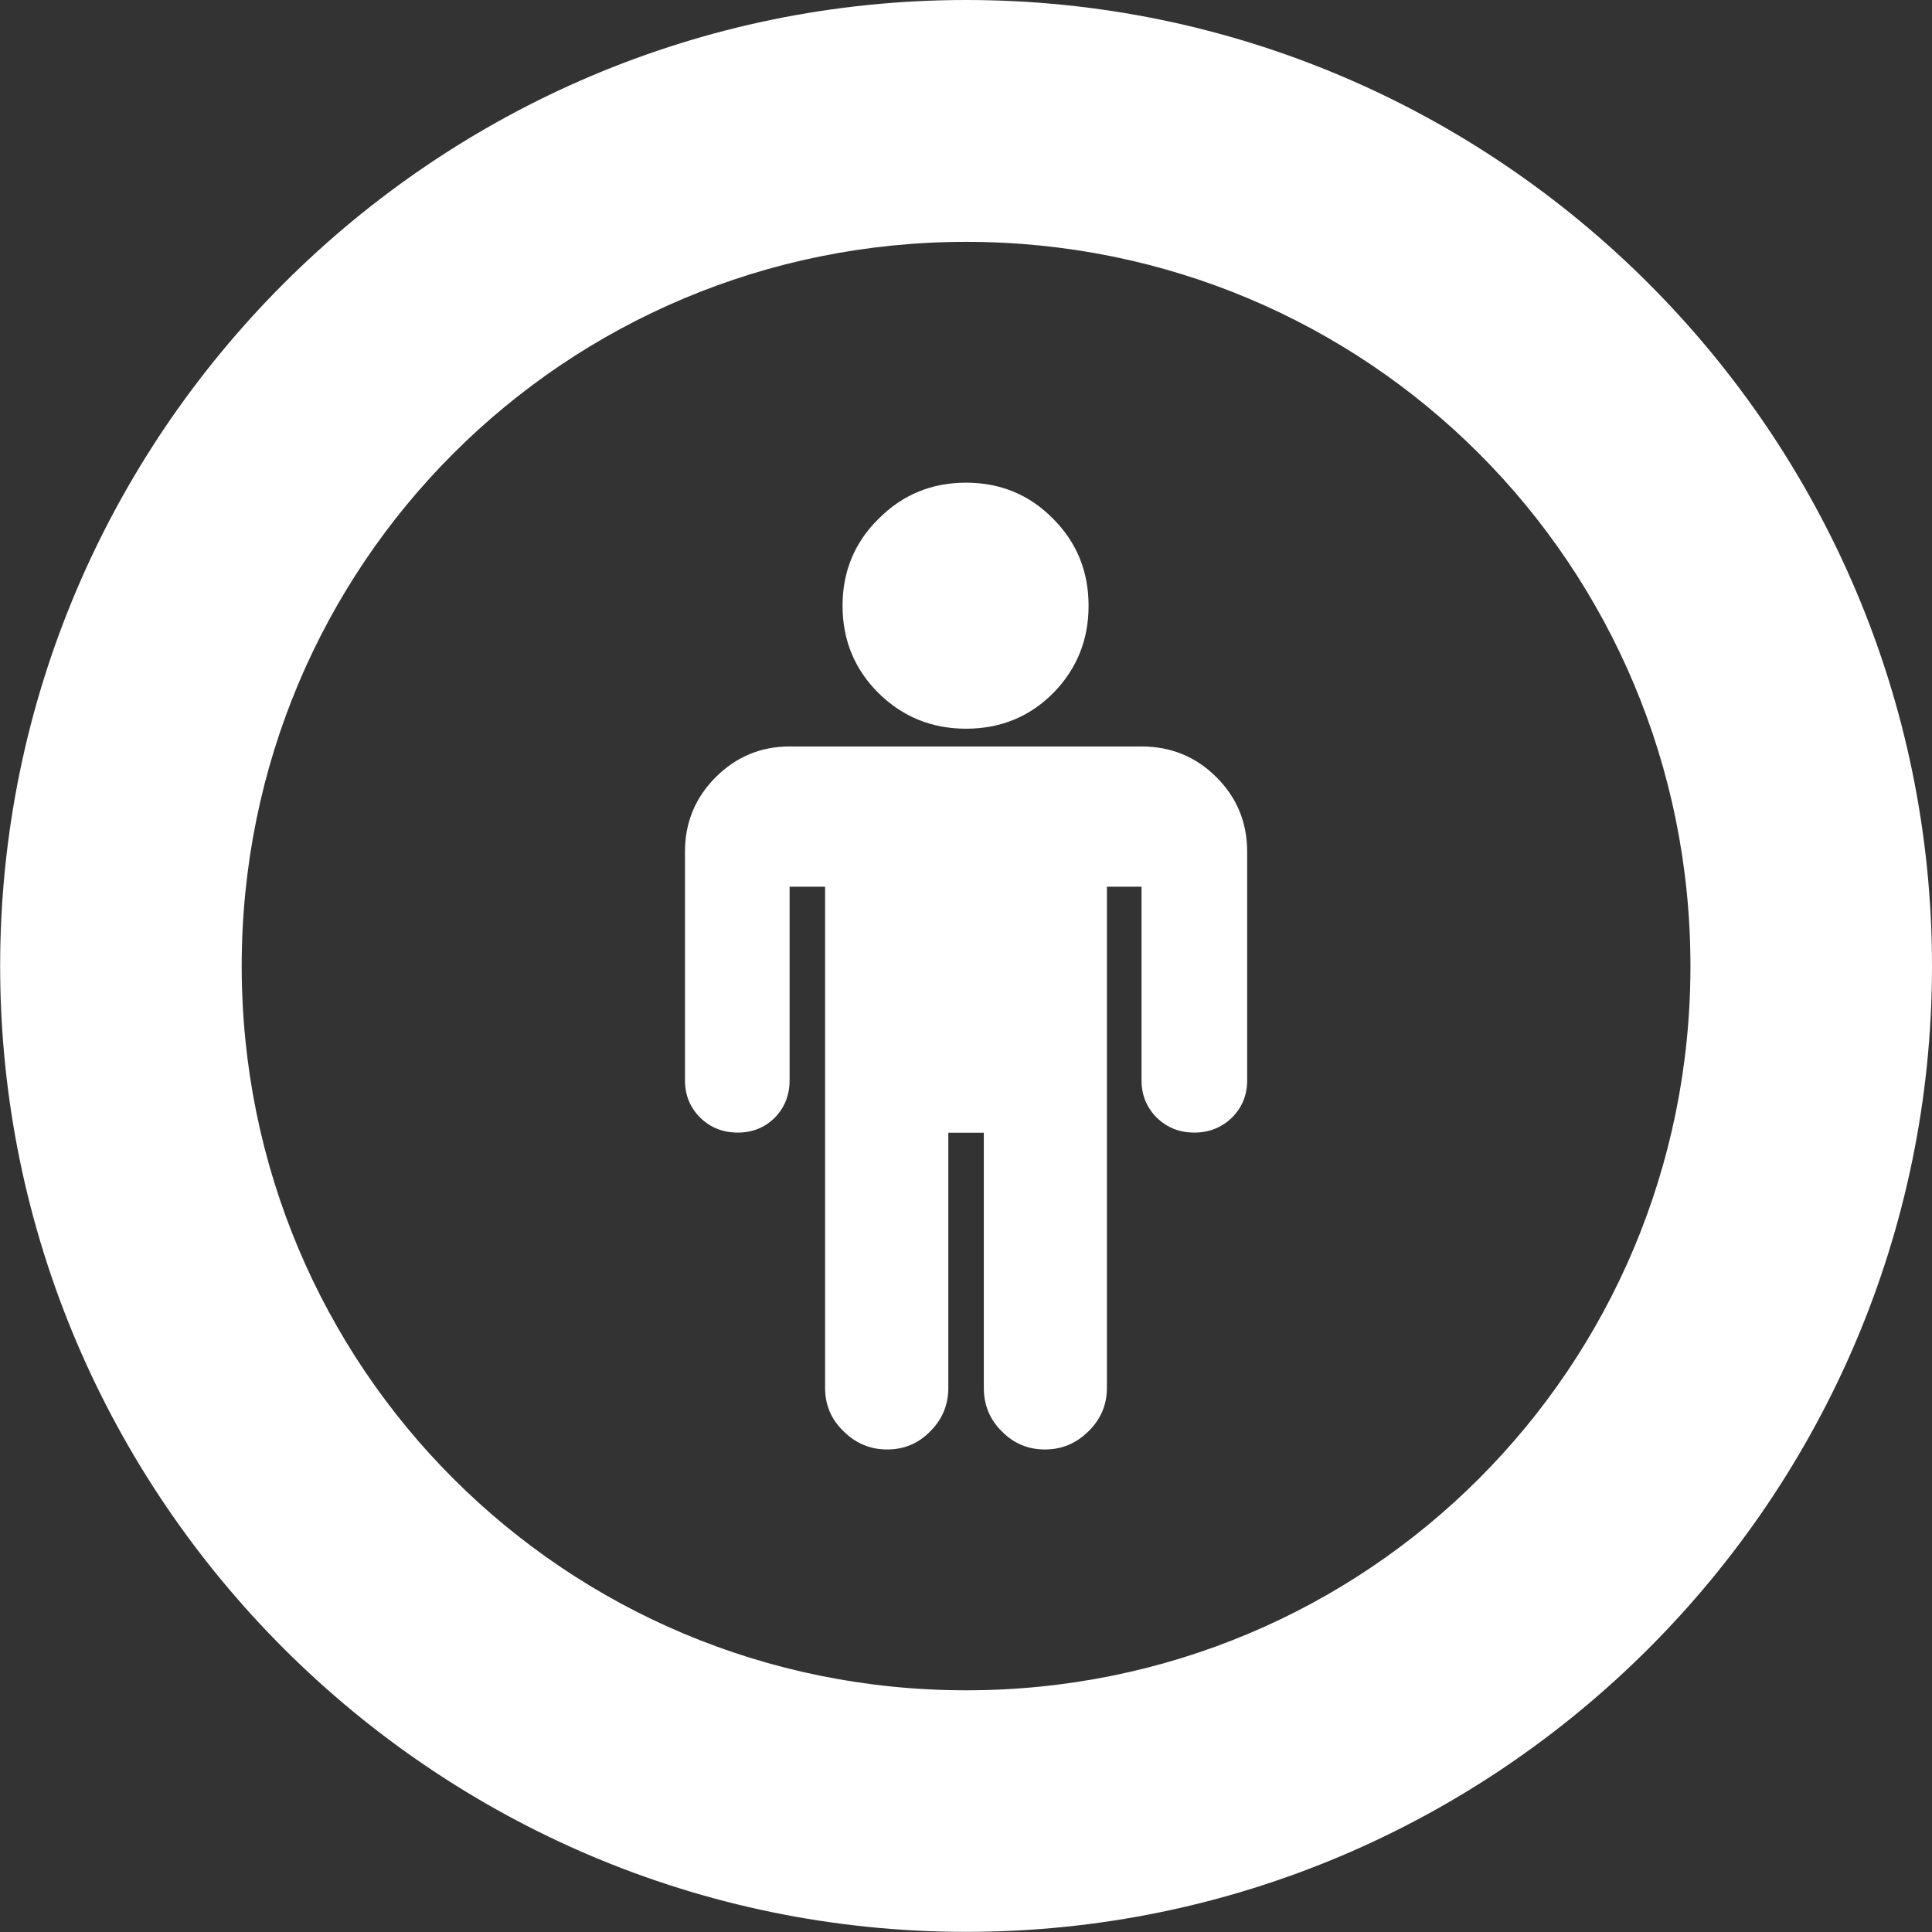 <?xml version="1.0" encoding="UTF-8" standalone="no"?>
<!-- Created with Inkscape (http://www.inkscape.org/) -->

<svg
   width="13.389mm"
   height="13.389mm"
   viewBox="0 0 13.389 13.389"
   version="1.1"
   id="svg1"
   xmlns="http://www.w3.org/2000/svg"
   xmlns:svg="http://www.w3.org/2000/svg">
  <rect x="0" y="0" width="13.389" height="13.389" fill="#333333" stroke="none"/>
  <defs
     id="defs1" />
  <g
     id="layer1"
     transform="translate(-73.679,-92.192)">
    <path
       id="path2-5-6"
       style="color:#000000;fill:#ffffff;-inkscape-stroke:none;paint-order:stroke fill markers"
       d="m 80.375,92.192 c -3.687,0 -6.695,3.008 -6.695,6.695 0,3.687 3.008,6.693 6.695,6.693 3.687,0 6.693,-3.006 6.693,-6.693 0,-3.687 -3.006,-6.695 -6.693,-6.695 z m 0,1.676 c 2.782,0 5.019,2.237 5.019,5.019 0,2.782 -2.237,5.019 -5.019,5.019 -2.782,0 -5.021,-2.237 -5.021,-5.019 0,-2.782 2.239,-5.019 5.021,-5.019 z m -0.001,1.669 c -0.238,0 -0.44,0.083 -0.606,0.25 -0.167,0.164 -0.25,0.366 -0.25,0.603 0,0.238 0.083,0.44 0.25,0.606 0.167,0.164 0.369,0.246 0.606,0.246 0.238,0 0.439,-0.082 0.603,-0.246 0.164,-0.167 0.246,-0.369 0.246,-0.606 0,-0.238 -0.082,-0.439 -0.246,-0.603 -0.164,-0.167 -0.366,-0.25 -0.603,-0.25 z m -1.222,1.828 c -0.2,0 -0.371,0.071 -0.513,0.213 -0.142,0.142 -0.213,0.314 -0.213,0.516 v 1.585 c 0,0.102 0.035,0.188 0.106,0.259 0.071,0.069 0.158,0.103 0.26,0.103 0.102,0 0.187,-0.035 0.256,-0.103 0.069,-0.071 0.103,-0.157 0.103,-0.259 v -1.342 h 0.246 v 3.473 c 0,0.118 0.042,0.218 0.127,0.3 0.084,0.084 0.185,0.127 0.303,0.127 0.118,0 0.218,-0.042 0.3,-0.127 0.082,-0.082 0.124,-0.182 0.124,-0.3 v -1.768 h 0.246 v 1.768 c 0,0.118 0.041,0.218 0.123,0.3 0.082,0.084 0.182,0.127 0.3,0.127 0.118,0 0.218,-0.042 0.303,-0.127 0.084,-0.082 0.127,-0.182 0.127,-0.3 v -3.473 h 0.24 v 1.342 c 0,0.102 0.035,0.188 0.106,0.259 0.071,0.069 0.158,0.103 0.26,0.103 0.102,0 0.189,-0.035 0.26,-0.103 0.071,-0.071 0.106,-0.157 0.106,-0.259 v -1.585 c 0,-0.202 -0.071,-0.374 -0.213,-0.516 -0.142,-0.142 -0.316,-0.213 -0.52,-0.213 z" />
  </g>
</svg>

